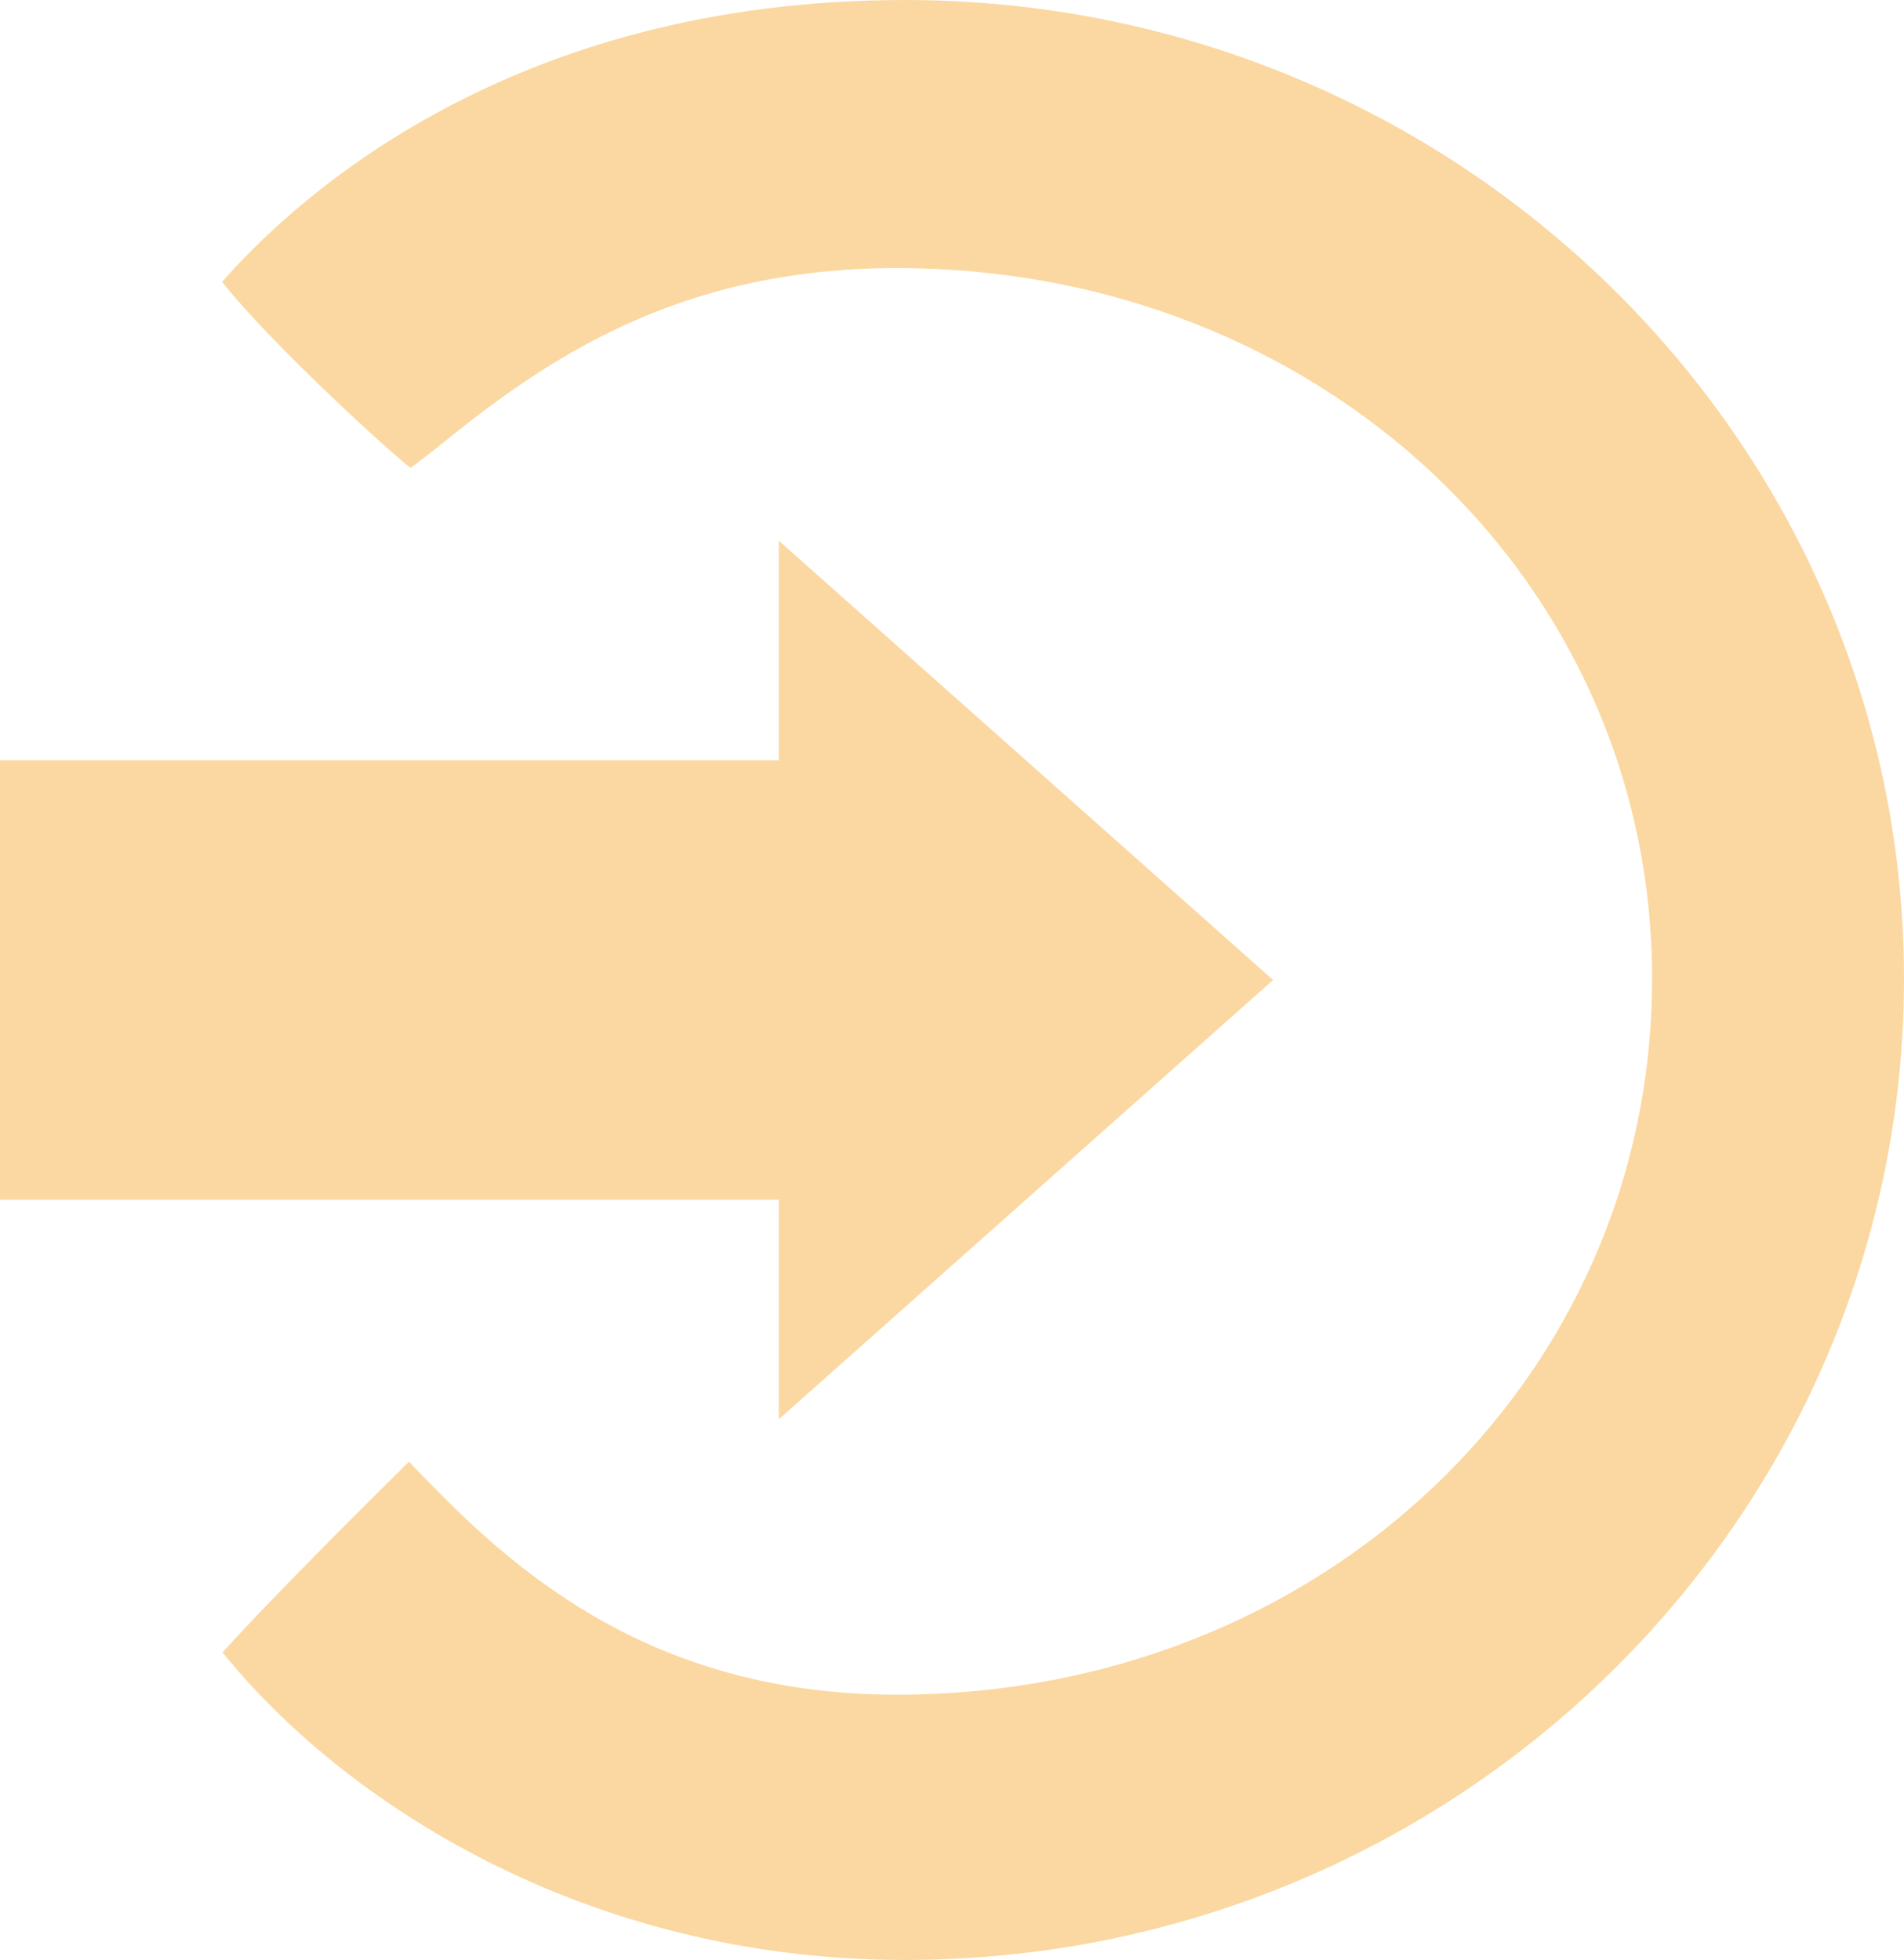 <svg id="Layer_13" data-name="Layer 13" xmlns="http://www.w3.org/2000/svg" width="578.874" height="596" viewBox="0 0 578.874 596"><g id="Log_Out" data-name="Log Out"><path d="M123.563,333.207H360.336V266.414L510.621,400,360.336,533.587V466.794H123.563Z" transform="translate(-123.563 -102)" fill="#fbd8a1"/><path d="M191.106,187.695c14.664,18.776,52.342,53.029,57.305,56.589l7.421-5.675c32.632-26.653,73.057-55.085,140.381-55.085,128.764,0,229.629,94.896,229.629,216.077,0,122.071-100.865,217.734-229.629,217.734-80.258,0-122.437-43.95-148.304-70.85-14.737,14.504-43.852,43.619-56.679,57.998C227.65,649.692,301.27,698,398.658,698c167.499,0,303.779-133.88,303.779-298.399C702.437,235.511,566.157,102,398.658,102,279.1,102,213.839,161.779,191.106,187.695ZM398.658,102C279.1,102,213.839,161.779,191.106,187.695c18.433,18.433,52.342,53.029,57.305,56.589M398.658,102C279.1,102,213.839,161.779,191.106,187.695c47.548,47.548,14.509,13.793,57.305,56.589" transform="translate(-123.563 -102)" fill="#fbd8a1"/></g></svg>